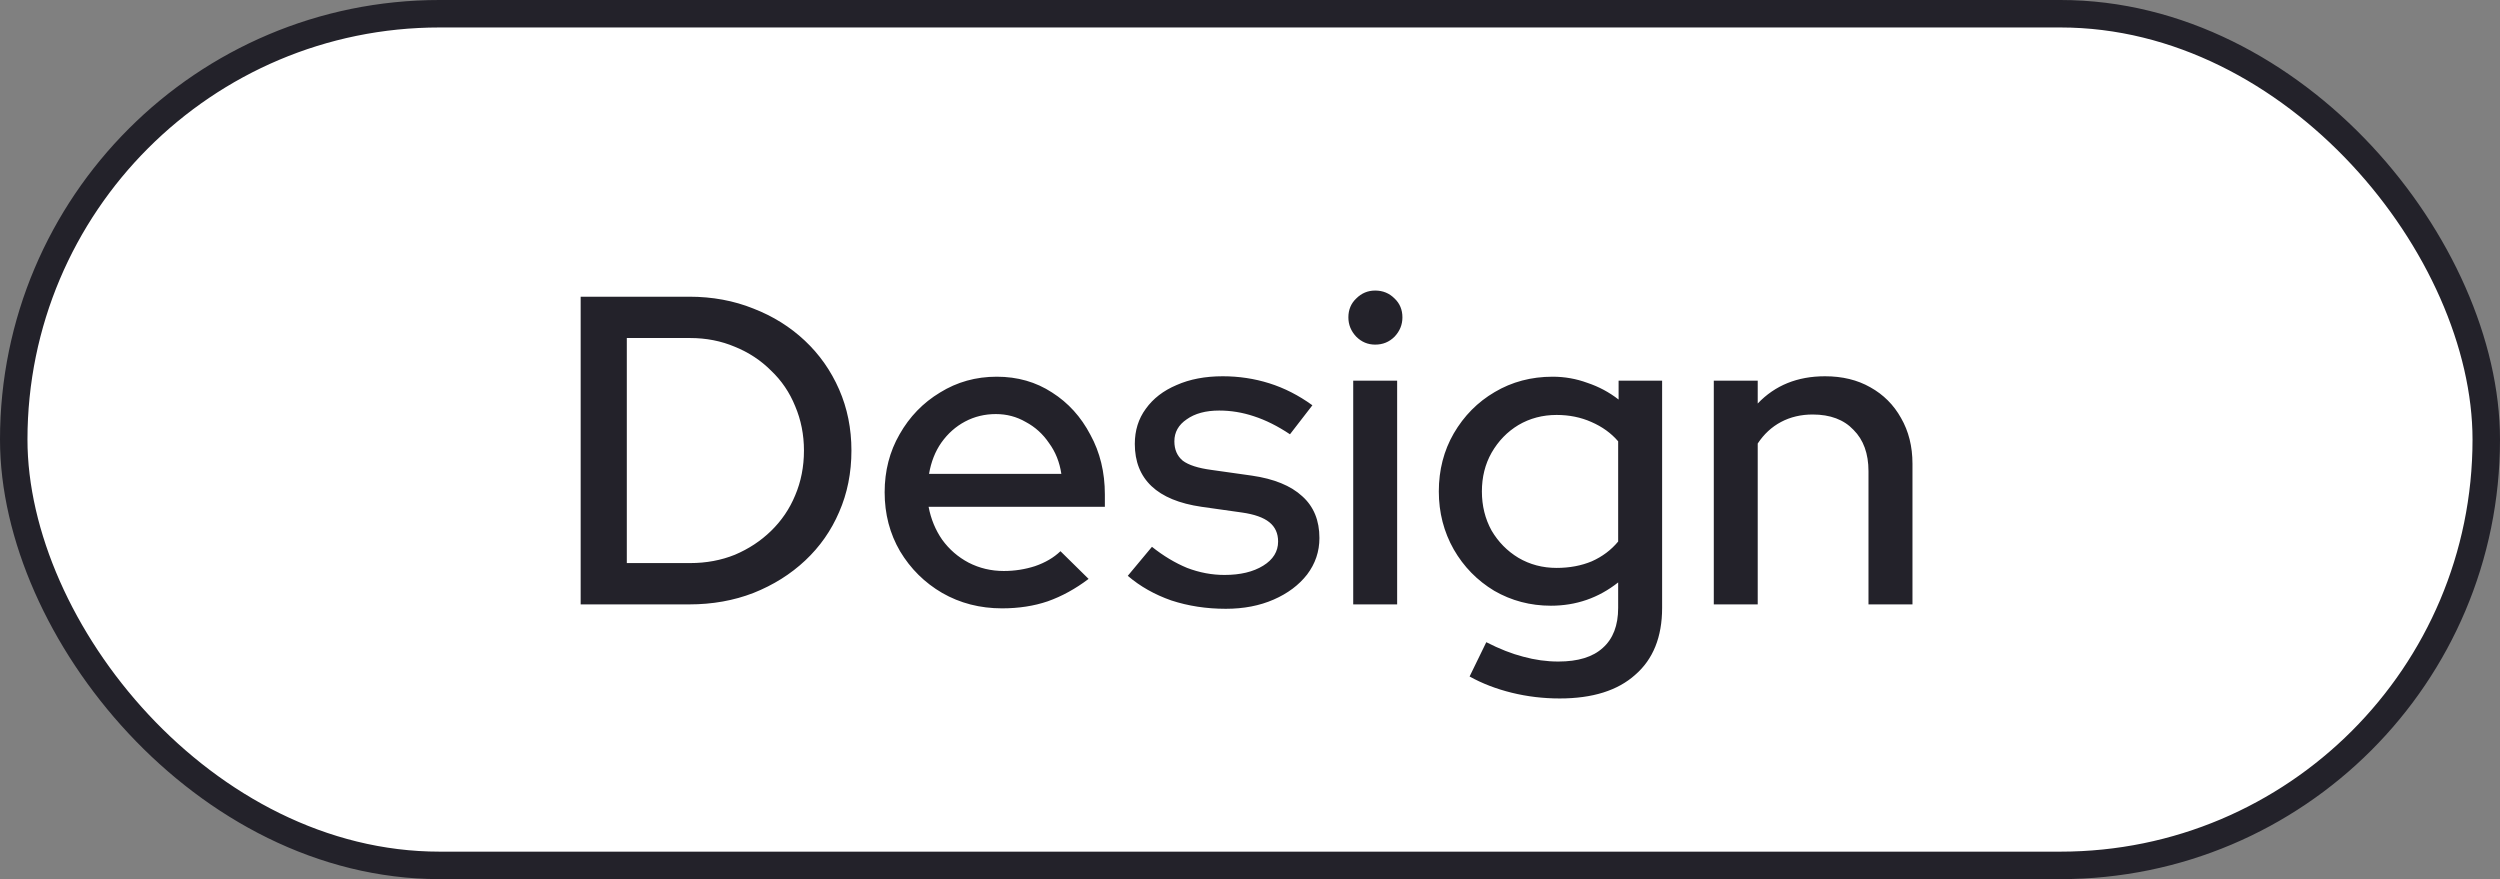 <svg width="91" height="32" viewBox="0 0 91 32" fill="none" xmlns="http://www.w3.org/2000/svg">
<rect x="0" y="0" width="91" height="32" fill="#808080" stroke="none"/>
<rect x="0.5" y="0.5" width="90" height="31" rx="15.5" fill="white"/>
<rect x="0.5" y="0.5" width="90" height="31" rx="15.5" stroke="#23222A"/>
<path d="M22.816 20.496H25.12C25.707 20.496 26.251 20.395 26.752 20.192C27.253 19.979 27.691 19.691 28.064 19.328C28.448 18.955 28.741 18.523 28.944 18.032C29.157 17.531 29.264 16.987 29.264 16.4C29.264 15.824 29.157 15.285 28.944 14.784C28.741 14.283 28.448 13.851 28.064 13.488C27.691 13.115 27.253 12.827 26.752 12.624C26.251 12.411 25.707 12.304 25.12 12.304H22.816V20.496ZM21.136 22V10.8H25.088C25.931 10.8 26.709 10.944 27.424 11.232C28.139 11.509 28.763 11.899 29.296 12.4C29.829 12.901 30.245 13.493 30.544 14.176C30.843 14.859 30.992 15.6 30.992 16.4C30.992 17.211 30.843 17.957 30.544 18.64C30.256 19.312 29.845 19.899 29.312 20.4C28.779 20.901 28.149 21.296 27.424 21.584C26.709 21.861 25.931 22 25.088 22H21.136ZM36.473 22.144C35.673 22.144 34.948 21.957 34.297 21.584C33.657 21.211 33.145 20.704 32.761 20.064C32.388 19.424 32.201 18.709 32.201 17.92C32.201 17.141 32.382 16.437 32.745 15.808C33.108 15.168 33.598 14.661 34.217 14.288C34.836 13.904 35.524 13.712 36.281 13.712C37.038 13.712 37.71 13.904 38.297 14.288C38.884 14.661 39.348 15.173 39.689 15.824C40.041 16.464 40.217 17.189 40.217 18V18.448H33.801C33.886 18.896 34.052 19.296 34.297 19.648C34.553 20 34.873 20.277 35.257 20.48C35.652 20.683 36.078 20.784 36.537 20.784C36.932 20.784 37.31 20.725 37.673 20.608C38.046 20.48 38.356 20.299 38.601 20.064L39.625 21.072C39.145 21.435 38.649 21.707 38.137 21.888C37.636 22.059 37.081 22.144 36.473 22.144ZM33.817 17.248H38.633C38.569 16.821 38.42 16.448 38.185 16.128C37.961 15.797 37.678 15.541 37.337 15.36C37.006 15.168 36.644 15.072 36.249 15.072C35.844 15.072 35.47 15.163 35.129 15.344C34.788 15.525 34.5 15.781 34.265 16.112C34.041 16.432 33.892 16.811 33.817 17.248ZM44.619 22.16C43.915 22.16 43.254 22.059 42.635 21.856C42.027 21.643 41.499 21.344 41.051 20.96L41.931 19.904C42.347 20.235 42.774 20.491 43.211 20.672C43.659 20.843 44.112 20.928 44.571 20.928C45.147 20.928 45.616 20.816 45.979 20.592C46.342 20.368 46.523 20.075 46.523 19.712C46.523 19.413 46.416 19.179 46.203 19.008C45.99 18.837 45.659 18.72 45.211 18.656L43.739 18.448C42.928 18.331 42.32 18.08 41.915 17.696C41.51 17.312 41.307 16.8 41.307 16.16C41.307 15.669 41.44 15.243 41.707 14.88C41.974 14.507 42.347 14.219 42.827 14.016C43.307 13.803 43.867 13.696 44.507 13.696C45.094 13.696 45.659 13.781 46.203 13.952C46.747 14.123 47.27 14.389 47.771 14.752L46.955 15.808C46.507 15.509 46.07 15.291 45.643 15.152C45.227 15.013 44.806 14.944 44.379 14.944C43.888 14.944 43.494 15.051 43.195 15.264C42.896 15.467 42.747 15.733 42.747 16.064C42.747 16.363 42.848 16.597 43.051 16.768C43.264 16.928 43.611 17.04 44.091 17.104L45.563 17.312C46.374 17.429 46.987 17.68 47.403 18.064C47.819 18.437 48.027 18.944 48.027 19.584C48.027 20.075 47.878 20.517 47.579 20.912C47.28 21.296 46.875 21.6 46.363 21.824C45.851 22.048 45.27 22.16 44.619 22.16ZM49.257 22V13.856H50.856V22H49.257ZM50.056 12.544C49.79 12.544 49.56 12.448 49.368 12.256C49.176 12.053 49.081 11.819 49.081 11.552C49.081 11.275 49.176 11.045 49.368 10.864C49.56 10.672 49.79 10.576 50.056 10.576C50.334 10.576 50.569 10.672 50.761 10.864C50.953 11.045 51.048 11.275 51.048 11.552C51.048 11.819 50.953 12.053 50.761 12.256C50.569 12.448 50.334 12.544 50.056 12.544ZM56.773 25.424C56.175 25.424 55.594 25.355 55.029 25.216C54.464 25.077 53.952 24.88 53.493 24.624L54.101 23.376C54.581 23.621 55.029 23.797 55.445 23.904C55.871 24.021 56.298 24.08 56.725 24.08C57.44 24.08 57.978 23.915 58.341 23.584C58.714 23.253 58.901 22.768 58.901 22.128V21.2C58.186 21.765 57.37 22.048 56.453 22.048C55.706 22.048 55.018 21.867 54.389 21.504C53.77 21.131 53.279 20.629 52.917 20C52.554 19.36 52.373 18.656 52.373 17.888C52.373 17.109 52.554 16.405 52.917 15.776C53.29 15.136 53.786 14.635 54.405 14.272C55.034 13.899 55.738 13.712 56.517 13.712C56.954 13.712 57.376 13.787 57.781 13.936C58.197 14.075 58.575 14.277 58.917 14.544V13.856H60.501V22.128C60.501 23.184 60.175 23.995 59.525 24.56C58.885 25.136 57.968 25.424 56.773 25.424ZM56.661 20.672C57.13 20.672 57.557 20.592 57.941 20.432C58.325 20.261 58.645 20.021 58.901 19.712V16.064C58.645 15.765 58.319 15.531 57.925 15.36C57.541 15.189 57.12 15.104 56.661 15.104C56.149 15.104 55.685 15.227 55.269 15.472C54.864 15.717 54.538 16.053 54.293 16.48C54.058 16.896 53.941 17.365 53.941 17.888C53.941 18.411 54.058 18.885 54.293 19.312C54.538 19.728 54.864 20.059 55.269 20.304C55.685 20.549 56.149 20.672 56.661 20.672ZM62.382 22V13.856H63.981V14.688C64.611 14.027 65.427 13.696 66.43 13.696C67.059 13.696 67.608 13.829 68.078 14.096C68.558 14.363 68.931 14.736 69.198 15.216C69.475 15.696 69.614 16.251 69.614 16.88V22H68.013V17.152C68.013 16.512 67.832 16.011 67.469 15.648C67.118 15.275 66.621 15.088 65.981 15.088C65.555 15.088 65.171 15.179 64.829 15.36C64.488 15.541 64.206 15.803 63.981 16.144V22H62.382Z" fill="#23222A"/>
</svg>

